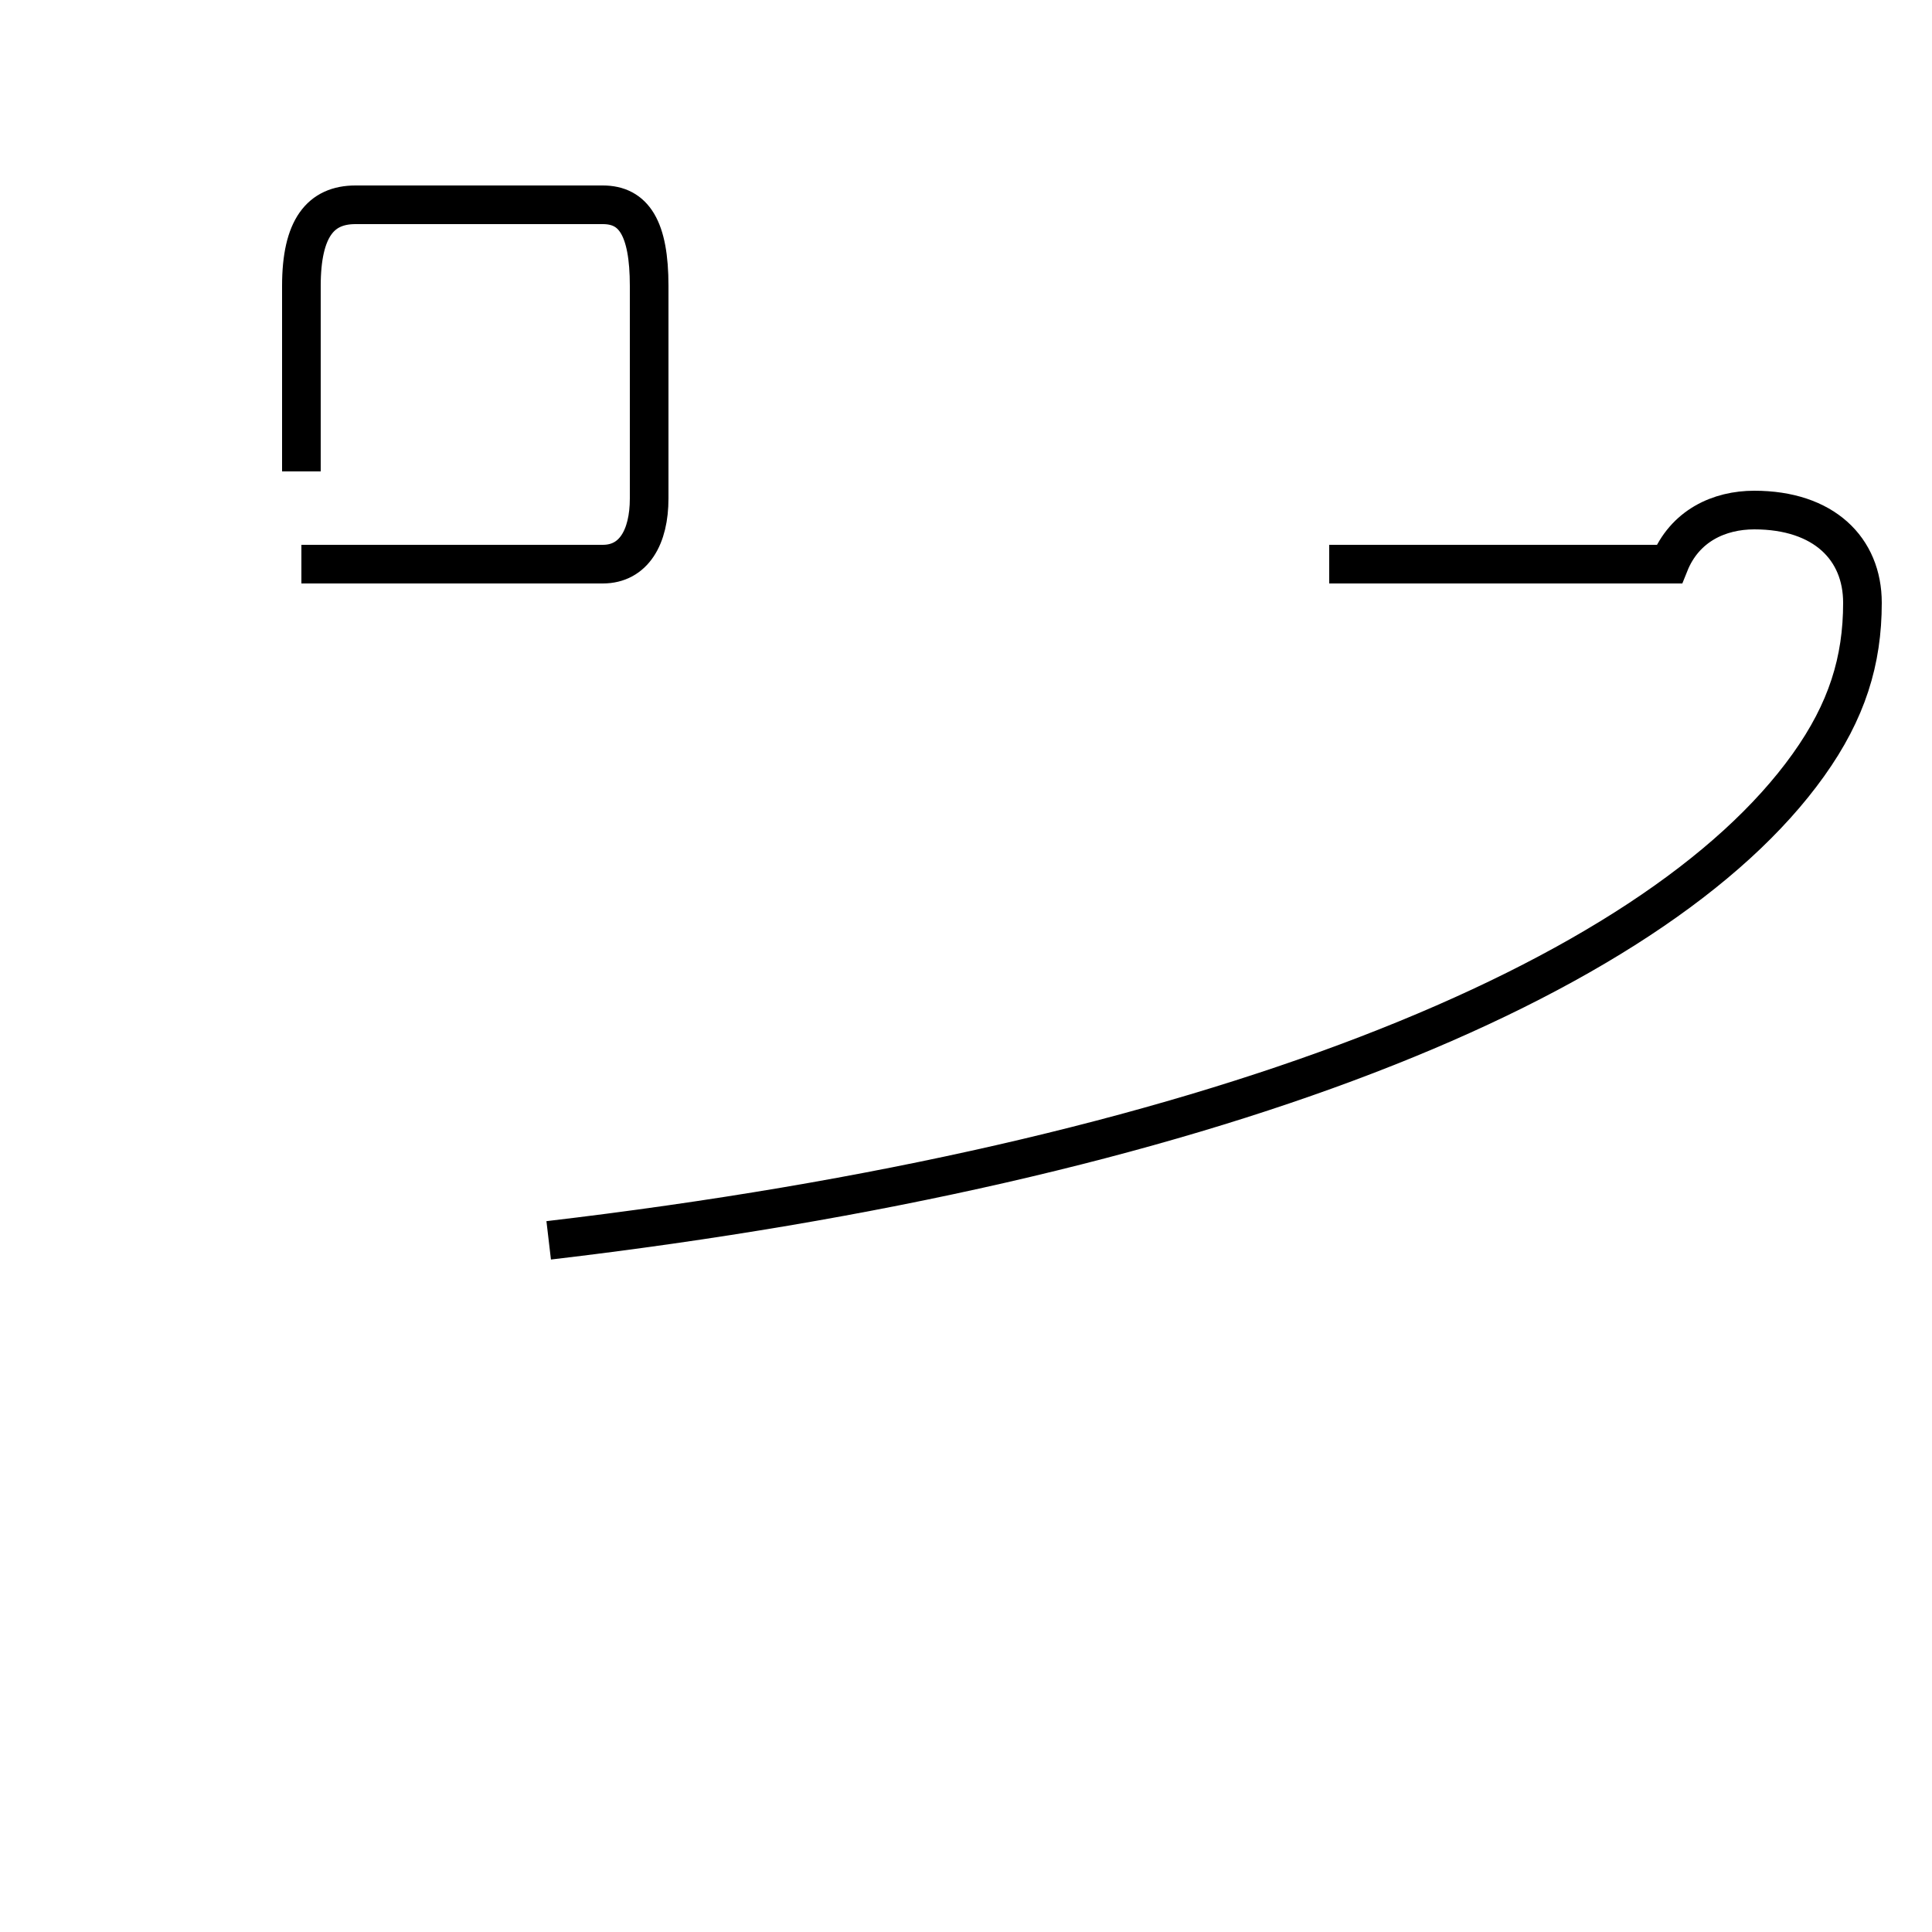 <?xml version='1.0' encoding='utf8'?>
<svg viewBox="0.0 -44.0 50.0 50.0" version="1.1" xmlns="http://www.w3.org/2000/svg">
<rect x="0.0" y="-44.0" width="50.0" height="50.0" fill="#808080" stroke="none"/>
<rect x="-1000" y="-1000" width="2000" height="2000" stroke="white" fill="white"/>
<g style="fill:none; stroke:#000000;  stroke-width:1">
<path d="M 7.8 29.4 L 15.6 29.4 C 16.4 29.4 16.8 30.1 16.8 31.1 L 16.8 36.6 C 16.8 38.1 16.4 38.7 15.6 38.7 L 9.2 38.7 C 8.3 38.7 7.8 38.1 7.8 36.6 L 7.8 31.8 M 14.2 11.9 C 31.2 13.9 42.8 18.6 46.8 24.2 C 47.8 25.6 48.2 26.9 48.2 28.4 C 48.2 29.8 47.2 30.8 45.4 30.8 C 44.5 30.8 43.6 30.4 43.2 29.4 L 34.4 29.4 " transform="scale(1, -1)" />
</g>
</svg>